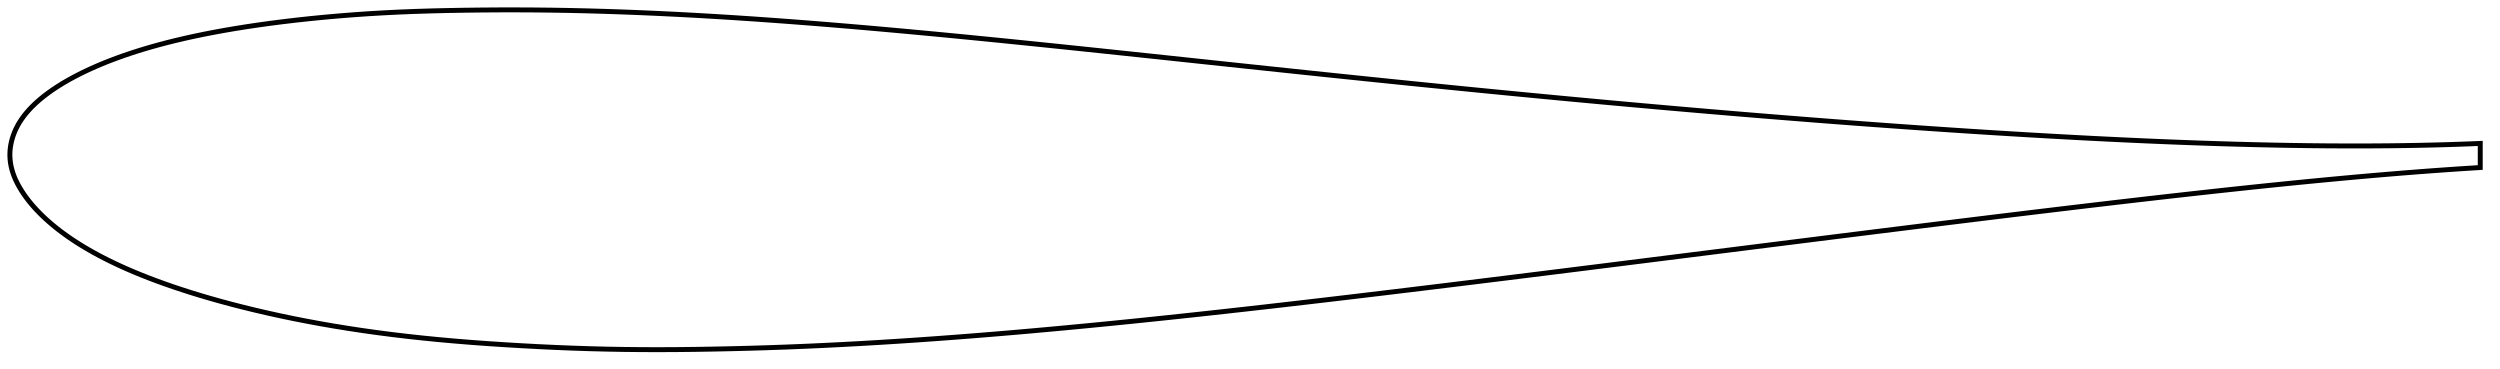 <?xml version="1.0" encoding="utf-8" ?>
<svg baseProfile="full" height="149.542" version="1.1" width="1012.002" xmlns="http://www.w3.org/2000/svg" xmlns:ev="http://www.w3.org/2001/xml-events" xmlns:xlink="http://www.w3.org/1999/xlink"><defs /><polygon fill="none" points="1004.002,58.058 1000.064,58.22 995.289,58.396 990.259,58.557 984.974,58.701 979.439,58.826 973.661,58.929 967.65,59.006 961.42,59.057 954.988,59.08 948.371,59.072 941.584,59.034 934.647,58.965 927.576,58.864 920.386,58.732 913.093,58.57 905.71,58.378 898.245,58.157 890.71,57.907 883.113,57.631 875.461,57.328 867.762,57.001 860.019,56.649 852.238,56.274 844.423,55.878 836.576,55.46 828.703,55.023 820.805,54.567 812.885,54.092 804.946,53.6 796.989,53.091 789.016,52.565 781.027,52.025 773.026,51.469 765.012,50.898 756.988,50.314 748.955,49.717 740.913,49.106 732.862,48.482 724.803,47.845 716.737,47.197 708.665,46.537 700.587,45.866 692.505,45.183 684.418,44.489 676.326,43.785 668.229,43.069 660.128,42.343 652.021,41.607 643.91,40.861 635.795,40.105 627.674,39.34 619.548,38.564 611.416,37.78 603.278,36.986 595.133,36.183 586.981,35.372 578.822,34.553 570.656,33.727 562.482,32.892 554.301,32.051 546.111,31.203 537.914,30.349 529.707,29.489 521.492,28.623 513.269,27.754 505.039,26.881 496.804,26.005 488.566,25.128 480.33,24.251 472.1,23.374 463.881,22.501 455.676,21.631 447.49,20.766 439.325,19.909 431.181,19.059 423.061,18.219 414.966,17.39 406.896,16.573 398.853,15.768 390.839,14.979 382.855,14.205 374.902,13.449 366.98,12.712 359.091,11.995 351.235,11.3 343.412,10.628 335.623,9.98 327.868,9.358 320.149,8.763 312.466,8.197 304.82,7.66 297.213,7.155 289.643,6.683 282.112,6.245 274.618,5.842 267.164,5.476 259.751,5.147 252.379,4.857 245.052,4.607 237.77,4.399 230.534,4.235 223.343,4.113 216.199,4.035 209.102,4.0 202.052,4.007 195.059,4.054 188.137,4.139 181.31,4.259 174.604,4.418 168.031,4.623 161.593,4.88 155.281,5.194 149.089,5.563 143.015,5.985 137.067,6.455 131.253,6.971 125.583,7.53 120.069,8.126 114.719,8.757 109.541,9.419 104.543,10.11 99.728,10.826 95.098,11.566 90.654,12.327 86.395,13.107 82.318,13.904 78.418,14.716 74.69,15.542 71.129,16.379 67.727,17.226 64.479,18.081 61.377,18.942 58.416,19.809 55.588,20.68 52.886,21.553 50.305,22.429 47.838,23.306 45.48,24.183 43.225,25.06 41.068,25.936 39.004,26.811 37.028,27.685 35.136,28.556 33.323,29.427 31.587,30.297 29.922,31.165 28.326,32.032 26.796,32.899 25.329,33.764 23.922,34.63 22.575,35.497 21.283,36.364 20.045,37.233 18.859,38.103 17.723,38.976 16.638,39.852 15.6,40.731 14.611,41.614 13.669,42.501 12.773,43.392 11.921,44.288 11.116,45.187 10.356,46.091 9.641,47 8.972,47.913 8.347,48.832 7.767,49.756 7.23,50.686 6.737,51.62 6.286,52.558 5.877,53.497 5.511,54.435 5.186,55.372 4.903,56.304 4.66,57.23 4.457,58.147 4.292,59.056 4.165,59.957 4.074,60.85 4.019,61.737 4.0,62.621 4.017,63.505 4.07,64.392 4.159,65.285 4.285,66.186 4.45,67.096 4.654,68.017 4.899,68.947 5.186,69.886 5.516,70.831 5.887,71.781 6.301,72.736 6.754,73.693 7.247,74.654 7.778,75.616 8.346,76.581 8.951,77.548 9.594,78.519 10.277,79.493 11,80.472 11.764,81.455 12.571,82.443 13.42,83.436 14.313,84.434 15.252,85.437 16.237,86.445 17.27,87.458 18.353,88.477 19.486,89.5 20.672,90.529 21.912,91.563 23.21,92.603 24.567,93.649 25.986,94.702 27.471,95.76 29.024,96.826 30.648,97.898 32.347,98.977 34.125,100.063 35.985,101.156 37.933,102.256 39.972,103.364 42.108,104.48 44.344,105.603 46.688,106.734 49.144,107.873 51.718,109.019 54.416,110.173 57.246,111.335 60.213,112.505 63.323,113.681 66.583,114.865 69.999,116.054 73.574,117.249 77.315,118.446 81.224,119.645 85.304,120.843 89.556,122.037 93.981,123.224 98.575,124.401 103.335,125.563 108.257,126.706 113.335,127.825 118.562,128.916 123.93,129.974 129.433,130.995 135.063,131.975 140.815,132.911 146.684,133.799 152.664,134.637 158.753,135.426 164.946,136.162 171.241,136.846 177.636,137.48 184.13,138.063 190.722,138.598 197.41,139.088 204.186,139.536 211.036,139.944 217.937,140.315 224.869,140.644 231.821,140.925 238.789,141.155 245.78,141.332 252.8,141.455 259.86,141.525 266.971,141.542 274.142,141.509 281.379,141.43 288.678,141.311 296.028,141.157 303.411,140.968 310.815,140.745 318.236,140.485 325.677,140.186 333.144,139.848 340.644,139.474 348.178,139.065 355.744,138.622 363.338,138.147 370.957,137.64 378.602,137.103 386.27,136.535 393.965,135.939 401.686,135.314 409.433,134.663 417.206,133.985 425.004,133.283 432.826,132.557 440.673,131.809 448.542,131.038 456.433,130.248 464.347,129.437 472.282,128.608 480.238,127.761 488.214,126.897 496.211,126.017 504.228,125.122 512.263,124.213 520.316,123.292 528.386,122.358 536.473,121.412 544.575,120.456 552.692,119.49 560.824,118.515 568.97,117.532 577.13,116.541 585.301,115.543 593.484,114.539 601.678,113.529 609.883,112.514 618.096,111.494 626.318,110.47 634.548,109.442 642.786,108.411 651.032,107.377 659.285,106.34 667.543,105.302 675.806,104.263 684.071,103.222 692.339,102.181 700.606,101.14 708.872,100.1 717.134,99.06 725.392,98.022 733.645,96.985 741.892,95.951 750.132,94.919 758.364,93.89 766.589,92.865 774.804,91.843 783.009,90.826 791.201,89.814 799.378,88.807 807.541,87.807 815.686,86.814 823.813,85.83 831.919,84.854 840.002,83.888 848.058,82.933 856.084,81.99 864.075,81.06 872.026,80.146 879.931,79.247 887.784,78.367 895.575,77.507 903.296,76.669 910.935,75.856 918.479,75.069 925.914,74.311 933.224,73.584 940.389,72.889 947.39,72.231 954.207,71.609 960.819,71.027 967.206,70.484 973.35,69.982 979.236,69.52 984.855,69.099 990.2,68.716 995.268,68.37 1000.062,68.059 1004.002,67.815" stroke="black" stroke-width="2.0" /></svg>